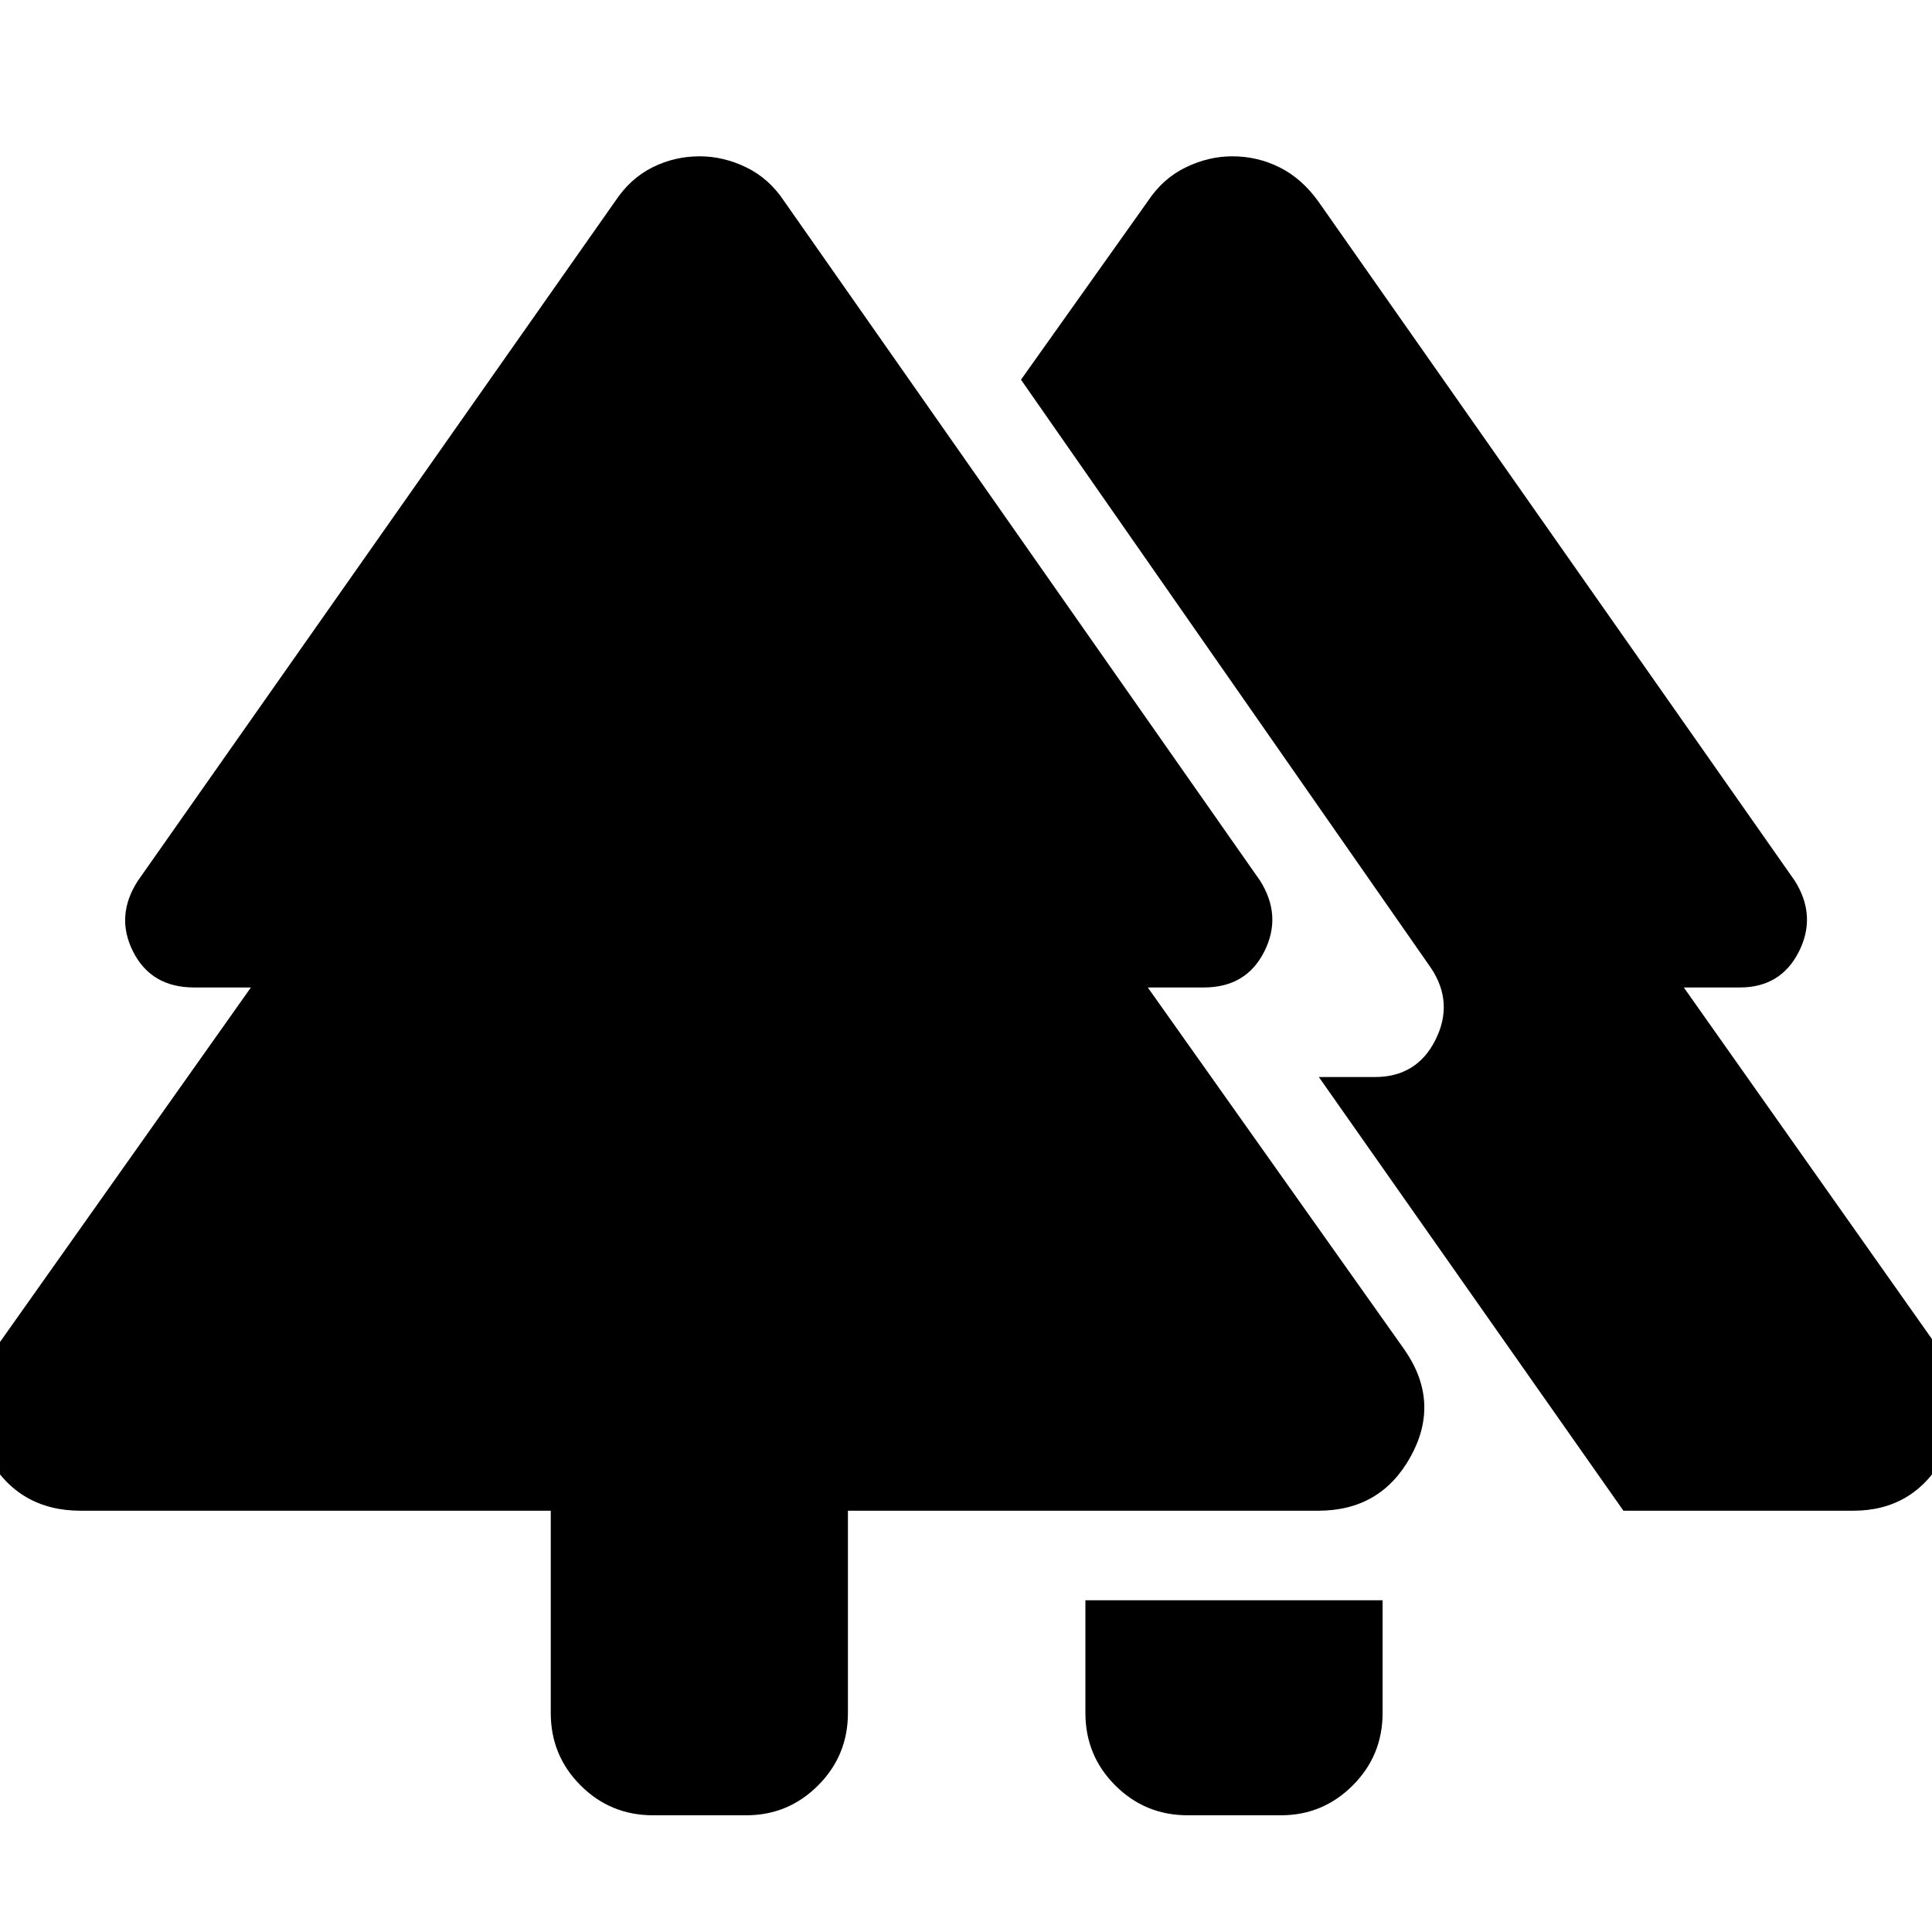 <svg xmlns="http://www.w3.org/2000/svg" height="40" viewBox="0 -960 960 960" width="40"><path d="M539.33-108.83v-56H687v56q0 21.16-14.83 36Q657.33-58 636.5-58h-46.33q-21.17 0-36-14.83-14.84-14.84-14.84-36Zm-265.66 0v-100.5H40.17q-31.17 0-46.17-27t3.17-52.84l127.5-180.16H96.5q-21.33 0-30.33-17.75t2.33-35.25L305.67-860q7.5-11.33 18.5-16.83 11-5.5 23.5-5.5 11.83 0 23.16 5.5 11.34 5.5 18.84 16.83l236.5 337.67q11 17.5 2 35.25t-30 17.75h-27.84L698-289.17q17.83 25.84 3 52.84-14.83 27-46 27H421.33v100.5q0 21.16-14.83 36Q391.67-58 370.83-58H324.5q-21.17 0-36-14.83-14.83-14.84-14.83-36Zm533-100.5-151.34-215.5h27.84q20.83 0 30.08-18.42t-2.08-35.58l-203.84-292.5 63-88.67q7.5-11.33 18.84-16.83 11.33-5.5 23.16-5.5 12.5 0 23.5 5.5T655-860l236.83 337.67q11 17.5 2 35.25t-29.33 17.75h-27.83l127.16 180.16Q981-263.33 966-236.33q-15 27-45.17 27H806.67Z"/></svg>